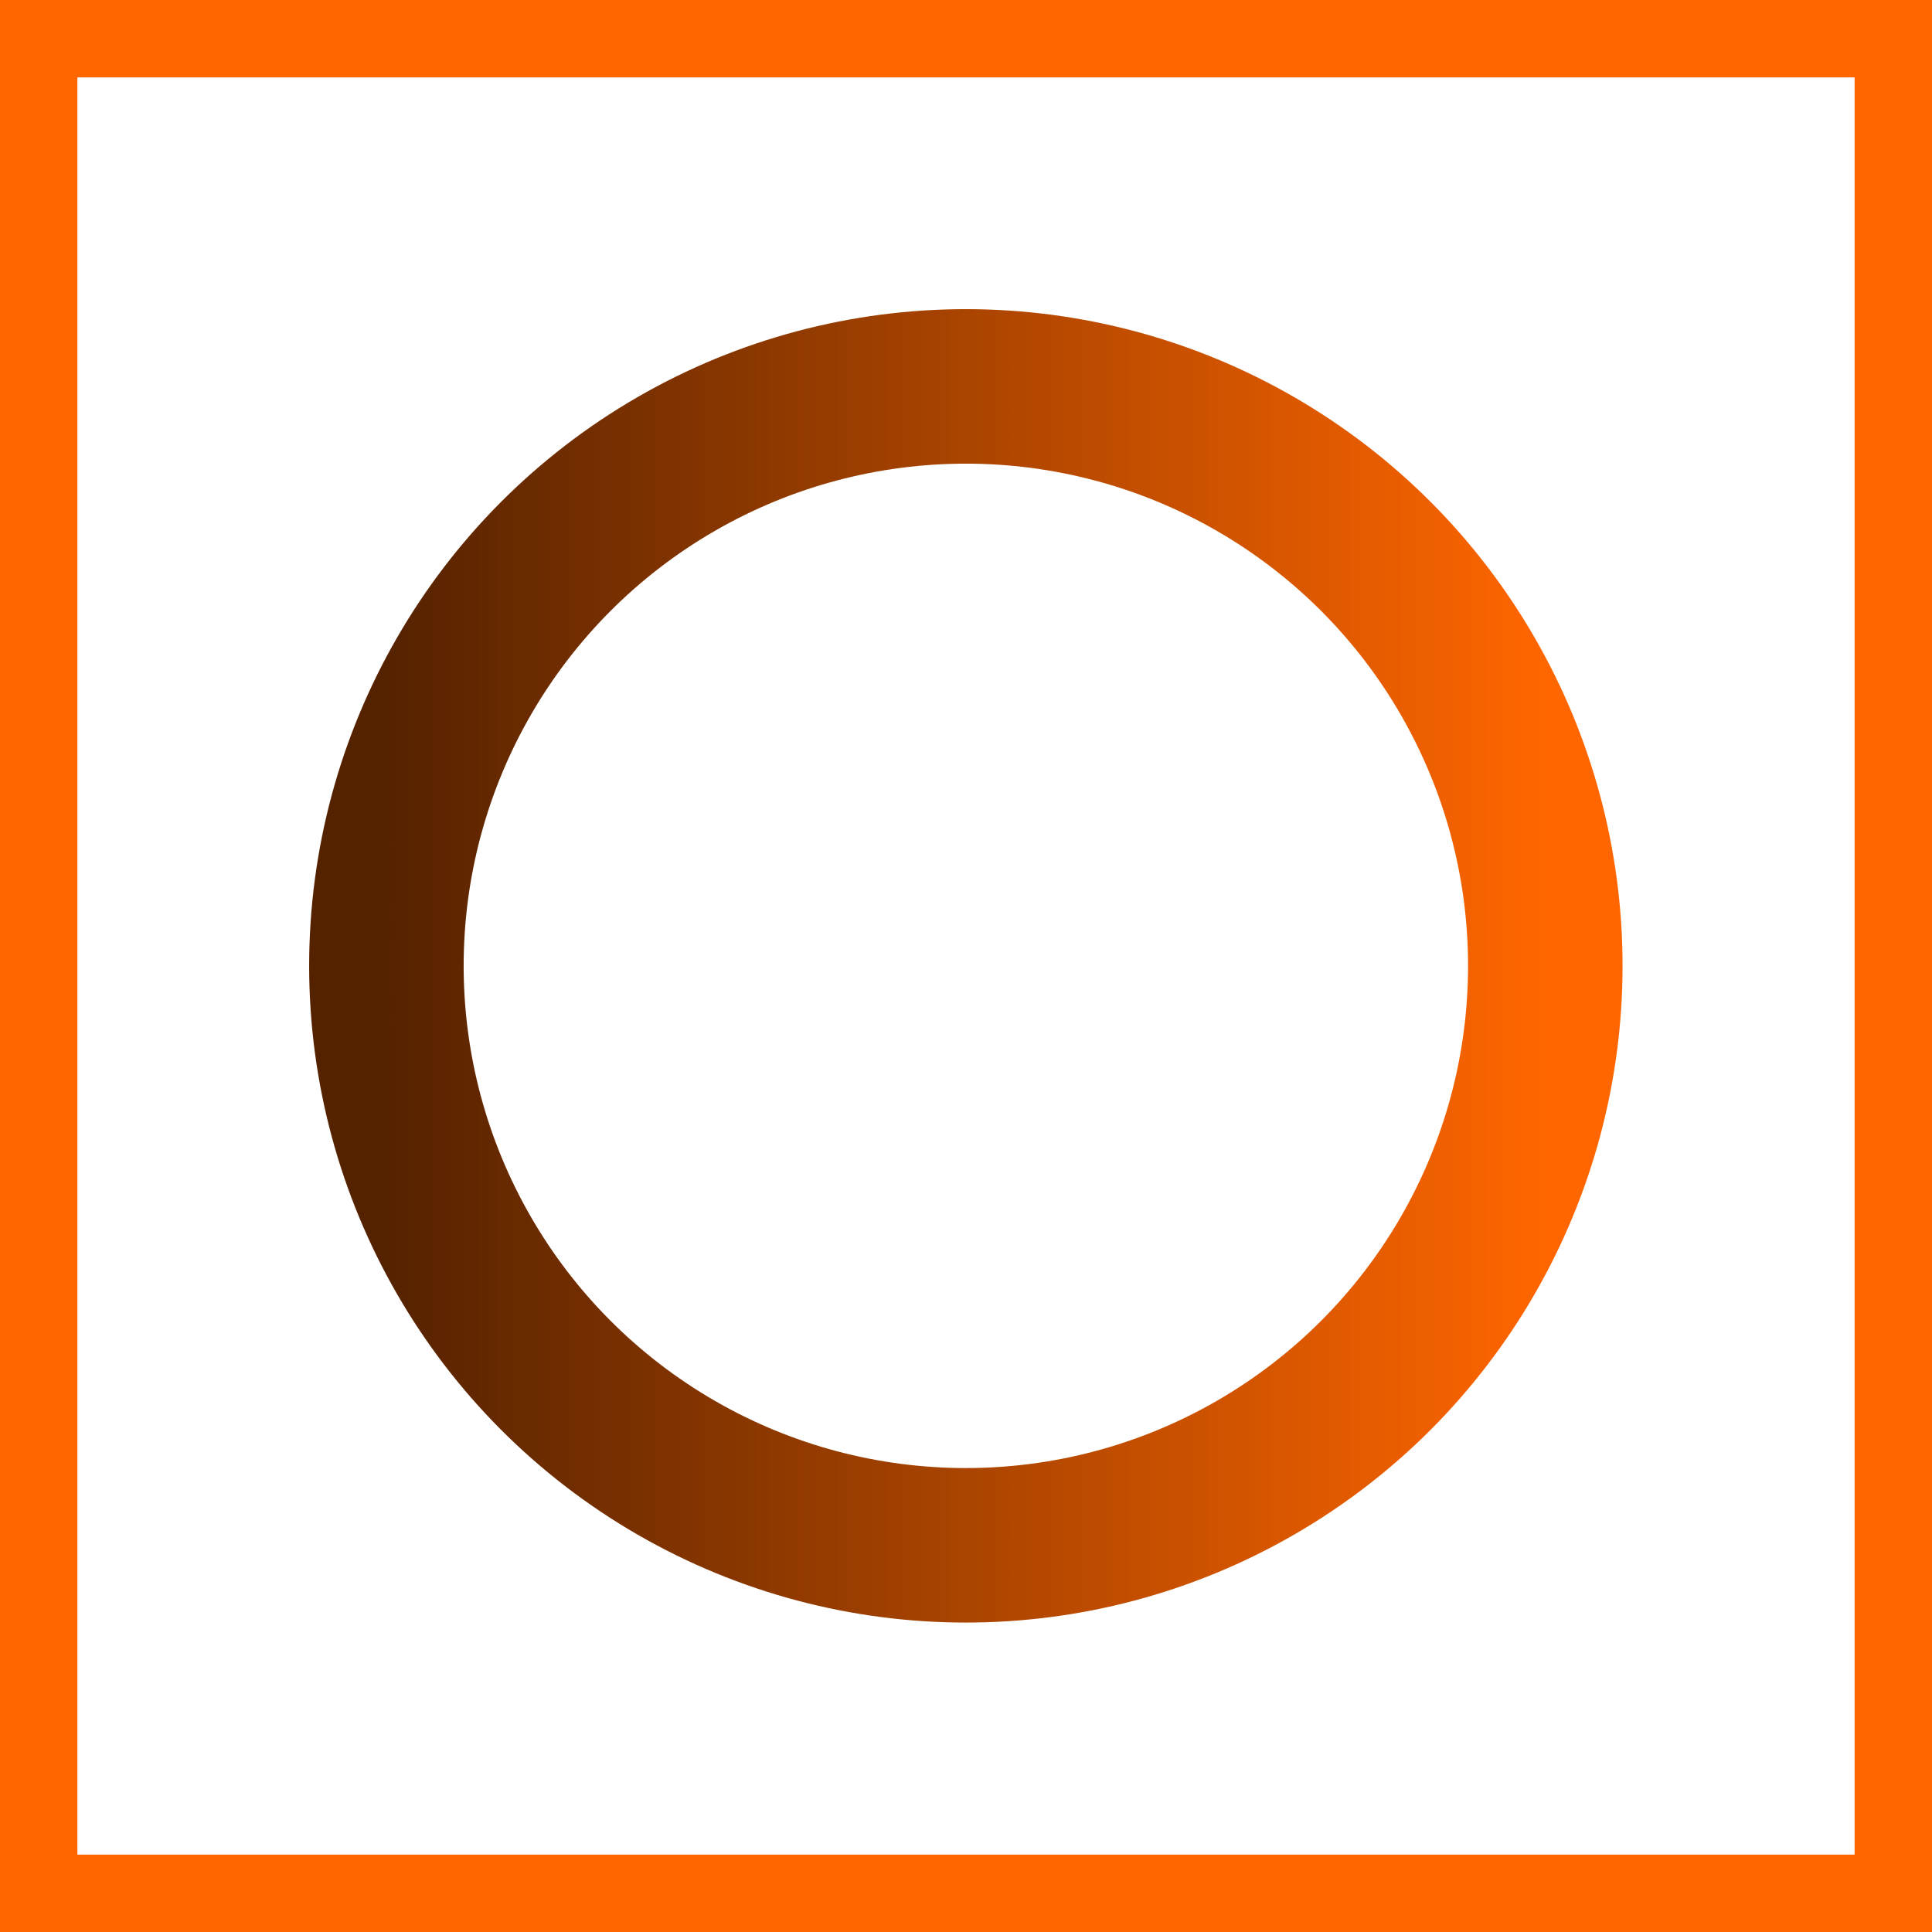<?xml version="1.0" encoding="UTF-8" standalone="no"?>
<svg
   xmlns:osb="http://www.openswatchbook.org/uri/2009/osb"
   xmlns:dc="http://purl.org/dc/elements/1.1/"
   xmlns:cc="http://creativecommons.org/ns#"
   xmlns:rdf="http://www.w3.org/1999/02/22-rdf-syntax-ns#"
   xmlns:svg="http://www.w3.org/2000/svg"
   xmlns="http://www.w3.org/2000/svg"
   xmlns:xlink="http://www.w3.org/1999/xlink"
   xmlns:sodipodi="http://sodipodi.sourceforge.net/DTD/sodipodi-0.dtd"
   xmlns:inkscape="http://www.inkscape.org/namespaces/inkscape"
   width="25"
   height="25"
   viewBox="0 0 6.615 6.615"
   version="1.1"
   id="svg8"
   inkscape:version="1.0.1 (3bc2e813f5, 2020-09-07)"
   sodipodi:docname="record.svg">
  <defs
     id="defs2">
    <linearGradient
       inkscape:collect="always"
       id="linearGradient3516">
      <stop
         style="stop-color:#552200;stop-opacity:1"
         offset="0"
         id="stop3512" />
      <stop
         style="stop-color:#ff6600;stop-opacity:1"
         offset="1"
         id="stop3514" />
    </linearGradient>
    <linearGradient
       id="linearGradient3361"
       osb:paint="solid">
      <stop
         style="stop-color:#803300;stop-opacity:1;"
         offset="0"
         id="stop3359" />
    </linearGradient>
    <linearGradient
       id="linearGradient1420"
       osb:paint="gradient">
      <stop
         style="stop-color:#803300;stop-opacity:1;"
         offset="0"
         id="stop1426" />
      <stop
         style="stop-color:#803300;stop-opacity:0;"
         offset="1"
         id="stop1428" />
    </linearGradient>
    <marker
       inkscape:stockid="DistanceStart"
       orient="auto"
       refY="0.0"
       refX="0.0"
       id="DistanceStart"
       style="overflow:visible"
       inkscape:isstock="true">
      <g
         id="g2300"
         style="stroke:#ff6600;stroke-opacity:1;fill:#ff6600;fill-opacity:1">
        <path
           id="path2306"
           d="M 0,0 L 2,0"
           style="fill:#ff6600;stroke:#ff6600;stroke-width:1.15;stroke-linecap:square;stroke-opacity:1;fill-opacity:1" />
        <path
           id="path2302"
           d="M 0,0 L 13,4 L 9,0 13,-4 L 0,0 z "
           style="fill:#ff6600;fill-rule:evenodd;stroke:#ff6600;stroke-opacity:1;fill-opacity:1" />
        <path
           id="path2304"
           d="M 0,-4 L 0,40"
           style="fill:#ff6600;stroke:#ff6600;stroke-width:1;stroke-linecap:square;stroke-opacity:1;fill-opacity:1" />
      </g>
    </marker>
    <marker
       style="overflow:visible"
       id="Arrow1Lstart"
       refX="0.0"
       refY="0.0"
       orient="auto"
       inkscape:stockid="Arrow1Lstart"
       inkscape:isstock="true">
      <path
         transform="scale(0.8) translate(12.5,0)"
         style="fill-rule:evenodd;stroke:#ff6600;stroke-width:1pt;stroke-opacity:1;fill:#ff6600;fill-opacity:1"
         d="M 0.0,0.0 L 5.0,-5.0 L -12.5,0.0 L 5.0,5.0 L 0.0,0.0 z "
         id="path908" />
    </marker>
    <marker
       style="overflow:visible"
       id="DiamondLend"
       refX="0.0"
       refY="0.0"
       orient="auto"
       inkscape:stockid="DiamondLend"
       inkscape:isstock="true">
      <path
         transform="scale(0.8) translate(-7,0)"
         style="fill-rule:evenodd;stroke:#ff6600;stroke-width:1pt;stroke-opacity:1;fill:#ff6600;fill-opacity:1"
         d="M 0,-7.071 L -7.071,0 L 0,7.071 L 7.071,0 L 0,-7.071 z "
         id="path1005" />
    </marker>
    <inkscape:perspective
       sodipodi:type="inkscape:persp3d"
       inkscape:vp_x="0 : 3.3072918 : 1"
       inkscape:vp_y="0 : 1000 : 0"
       inkscape:vp_z="6.6145832 : 3.3072918 : 1"
       inkscape:persp3d-origin="3.3072916 : 2.2048612 : 1"
       id="perspective18" />
    <linearGradient
       inkscape:collect="always"
       xlink:href="#linearGradient3516"
       id="linearGradient3518"
       x1="1.323"
       y1="3.307"
       x2="5.292"
       y2="3.307"
       gradientUnits="userSpaceOnUse" />
  </defs>
  <sodipodi:namedview
     id="base"
     pagecolor="#ffffff"
     bordercolor="#666666"
     borderopacity="1.0"
     inkscape:pageopacity="0.0"
     inkscape:pageshadow="2"
     inkscape:zoom="15.839192"
     inkscape:cx="17.73841"
     inkscape:cy="11.130331"
     inkscape:document-units="px"
     inkscape:current-layer="layer1"
     inkscape:document-rotation="0"
     showgrid="true"
     units="px"
     inkscape:window-width="1343"
     inkscape:window-height="910"
     inkscape:window-x="178"
     inkscape:window-y="0"
     inkscape:window-maximized="0">
    <inkscape:grid
       type="xygrid"
       id="grid60" />
  </sodipodi:namedview>
  <g
     inkscape:label="Layer 1"
     inkscape:groupmode="layer"
     id="layer1">
    <rect
       style="fill:#ff6600;stroke-width:0.945"
       id="rect54"
       width="6.615"
       height="6.615"
       x="0"
       y="0" />
    <rect
       style="fill:#ffffff;stroke-width:0.265"
       id="rect56"
       width="6.085"
       height="6.085"
       x="0.265"
       y="0.265" />
    <circle
       style="fill:none;fill-opacity:0.995;stroke:url(#linearGradient3518);stroke-width:0.529;stroke-linecap:round;stroke-linejoin:miter;stroke-miterlimit:4;stroke-dasharray:none;stroke-dashoffset:0;stroke-opacity:1;paint-order:normal;opacity:1"
       id="path3502"
       cx="3.307"
       cy="3.307"
       r="1.984" />
  </g>
</svg>
